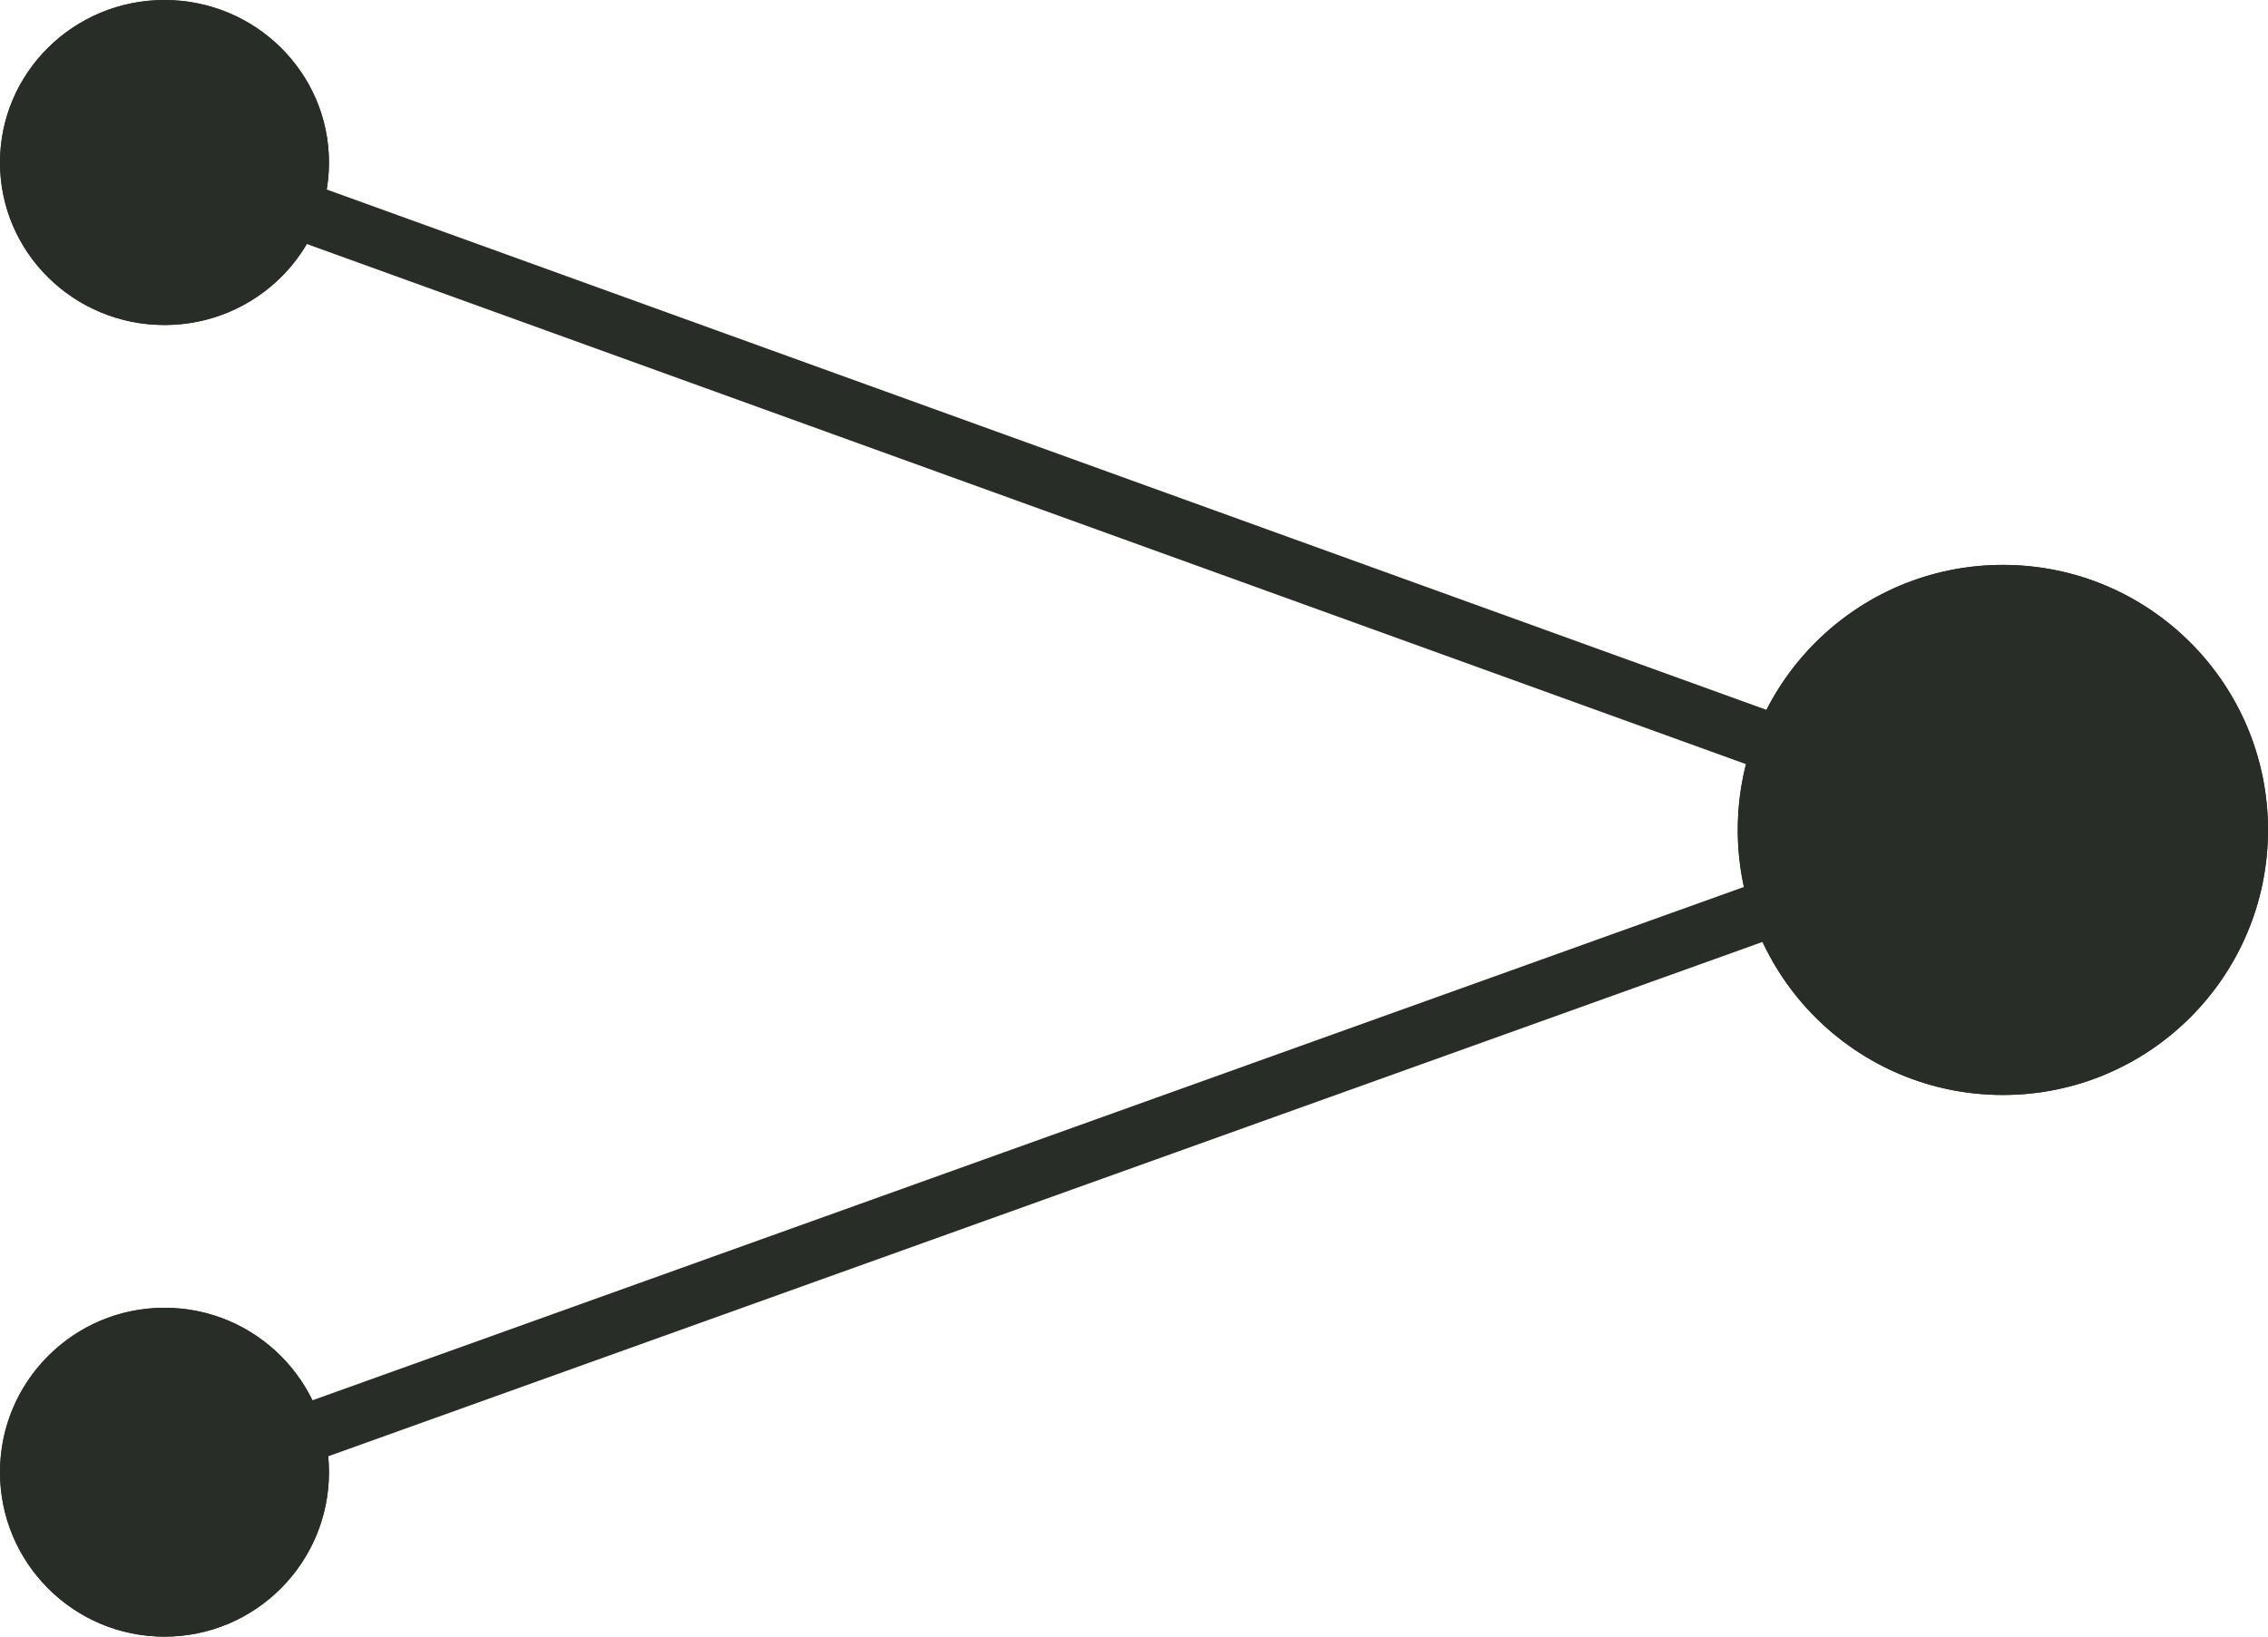 <svg xmlns="http://www.w3.org/2000/svg" width="586" height="423" viewBox="0 0 586 423">
  <g id="Group_6" data-name="Group 6" transform="translate(-3019 -209.442)">
    <g id="Ellipse_2" data-name="Ellipse 2" transform="translate(3019 209.442)" fill="#282e27" stroke="#282e27" stroke-width="1">
      <ellipse cx="42.5" cy="42" rx="42.5" ry="42" stroke="none"/>
      <ellipse cx="42.5" cy="42" rx="42" ry="41.5" fill="none"/>
    </g>
    <g id="Ellipse_3" data-name="Ellipse 3" transform="translate(3019 547.442)" fill="#282e27" stroke="#282e27" stroke-width="1">
      <circle cx="42.5" cy="42.5" r="42.5" stroke="none"/>
      <circle cx="42.5" cy="42.5" r="42" fill="none"/>
    </g>
    <g id="Ellipse_4" data-name="Ellipse 4" transform="translate(3468 355.442)" fill="#282e27" stroke="#282e27" stroke-width="1">
      <circle cx="68.5" cy="68.5" r="68.5" stroke="none"/>
      <circle cx="68.5" cy="68.5" r="68" fill="none"/>
    </g>
    <path id="Path_1" data-name="Path 1" d="M3030.5,235.5l474.522,171.548L3030.5,577.263" transform="translate(31.037 15.757)" fill="none" stroke="#282e27" stroke-width="15"/>
  </g>
</svg>
